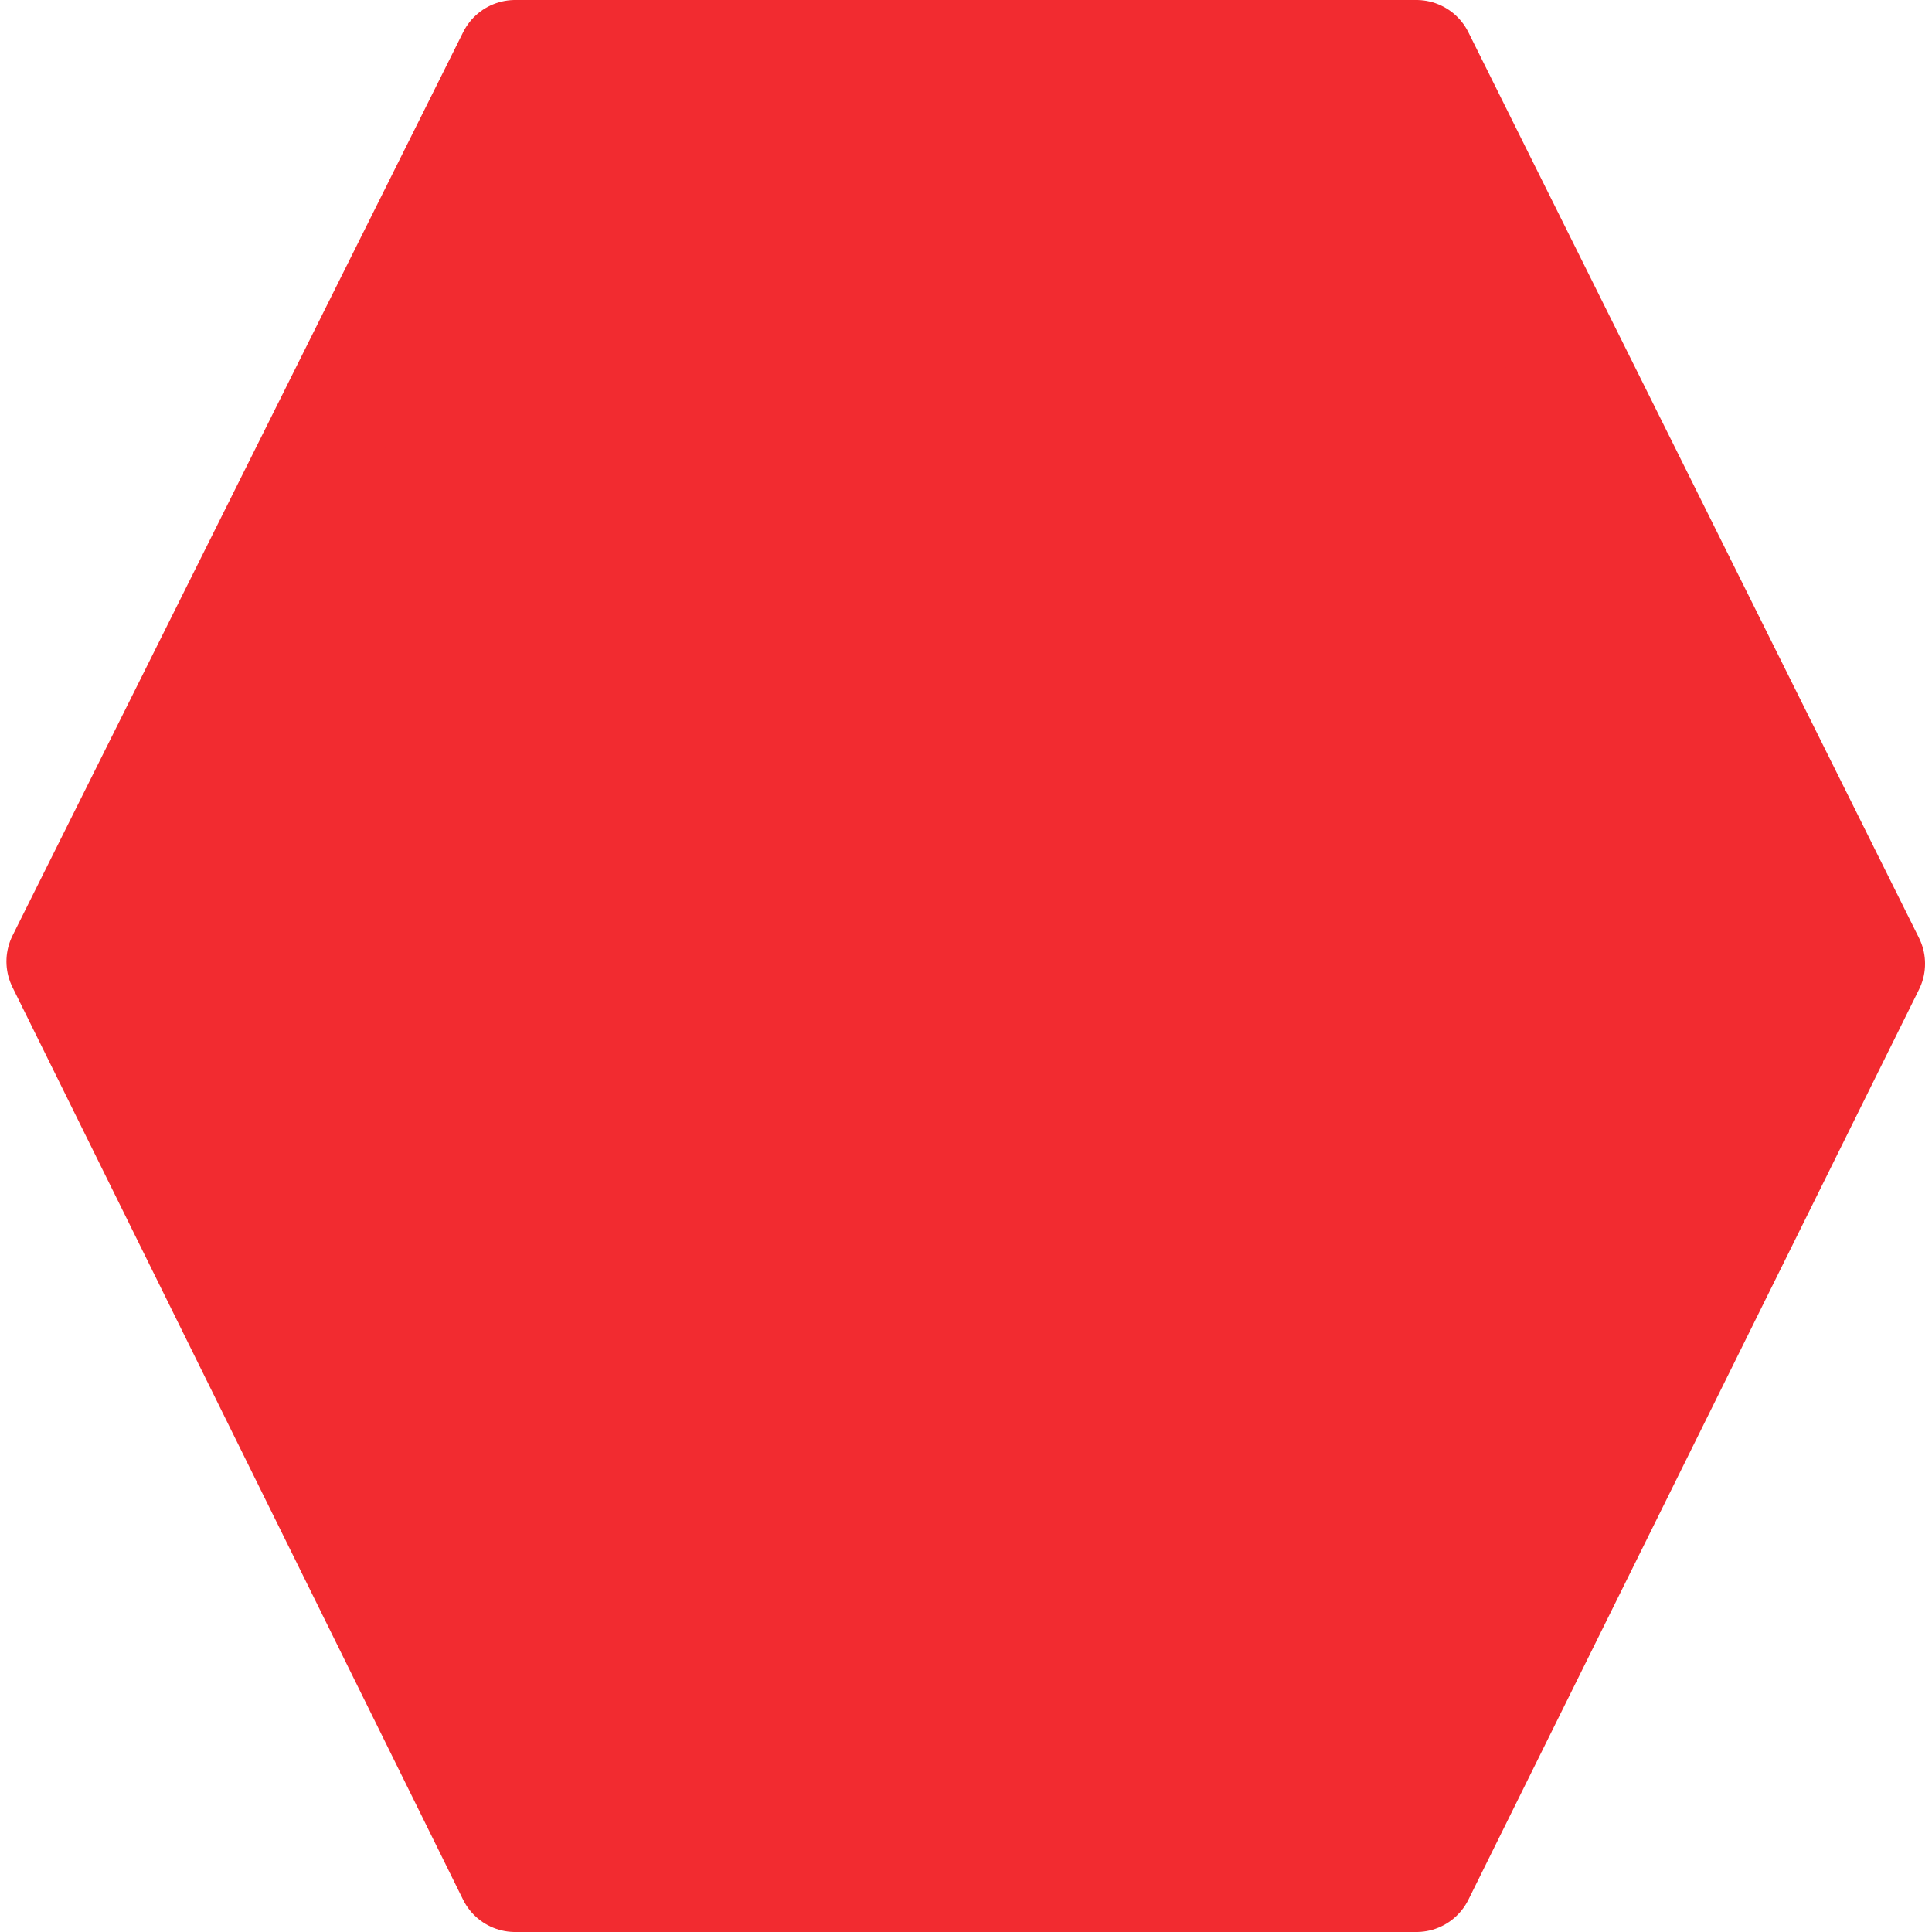 <?xml version="1.0" encoding="utf-8"?>
<!DOCTYPE svg PUBLIC "-//W3C//DTD SVG 1.1//EN" "http://www.w3.org/Graphics/SVG/1.1/DTD/svg11.dtd">
<svg version="1.1" id="레이어_1" xmlns="http://www.w3.org/2000/svg" xmlns:xlink="http://www.w3.org/1999/xlink" x="0px"
	 y="0px" width="200px" height="200px" viewBox="0 0 200 200" enable-background="new 0 0 200 200" xml:space="preserve">
<polygon fill="#F22B30" stroke="#F22B30" stroke-width="12" stroke-linejoin="round" stroke-miterlimit="10" points="53.32,6
	146.627,6 193.281,99.765 146.627,194 53.32,194 6.667,99.53 "/>
</svg>
